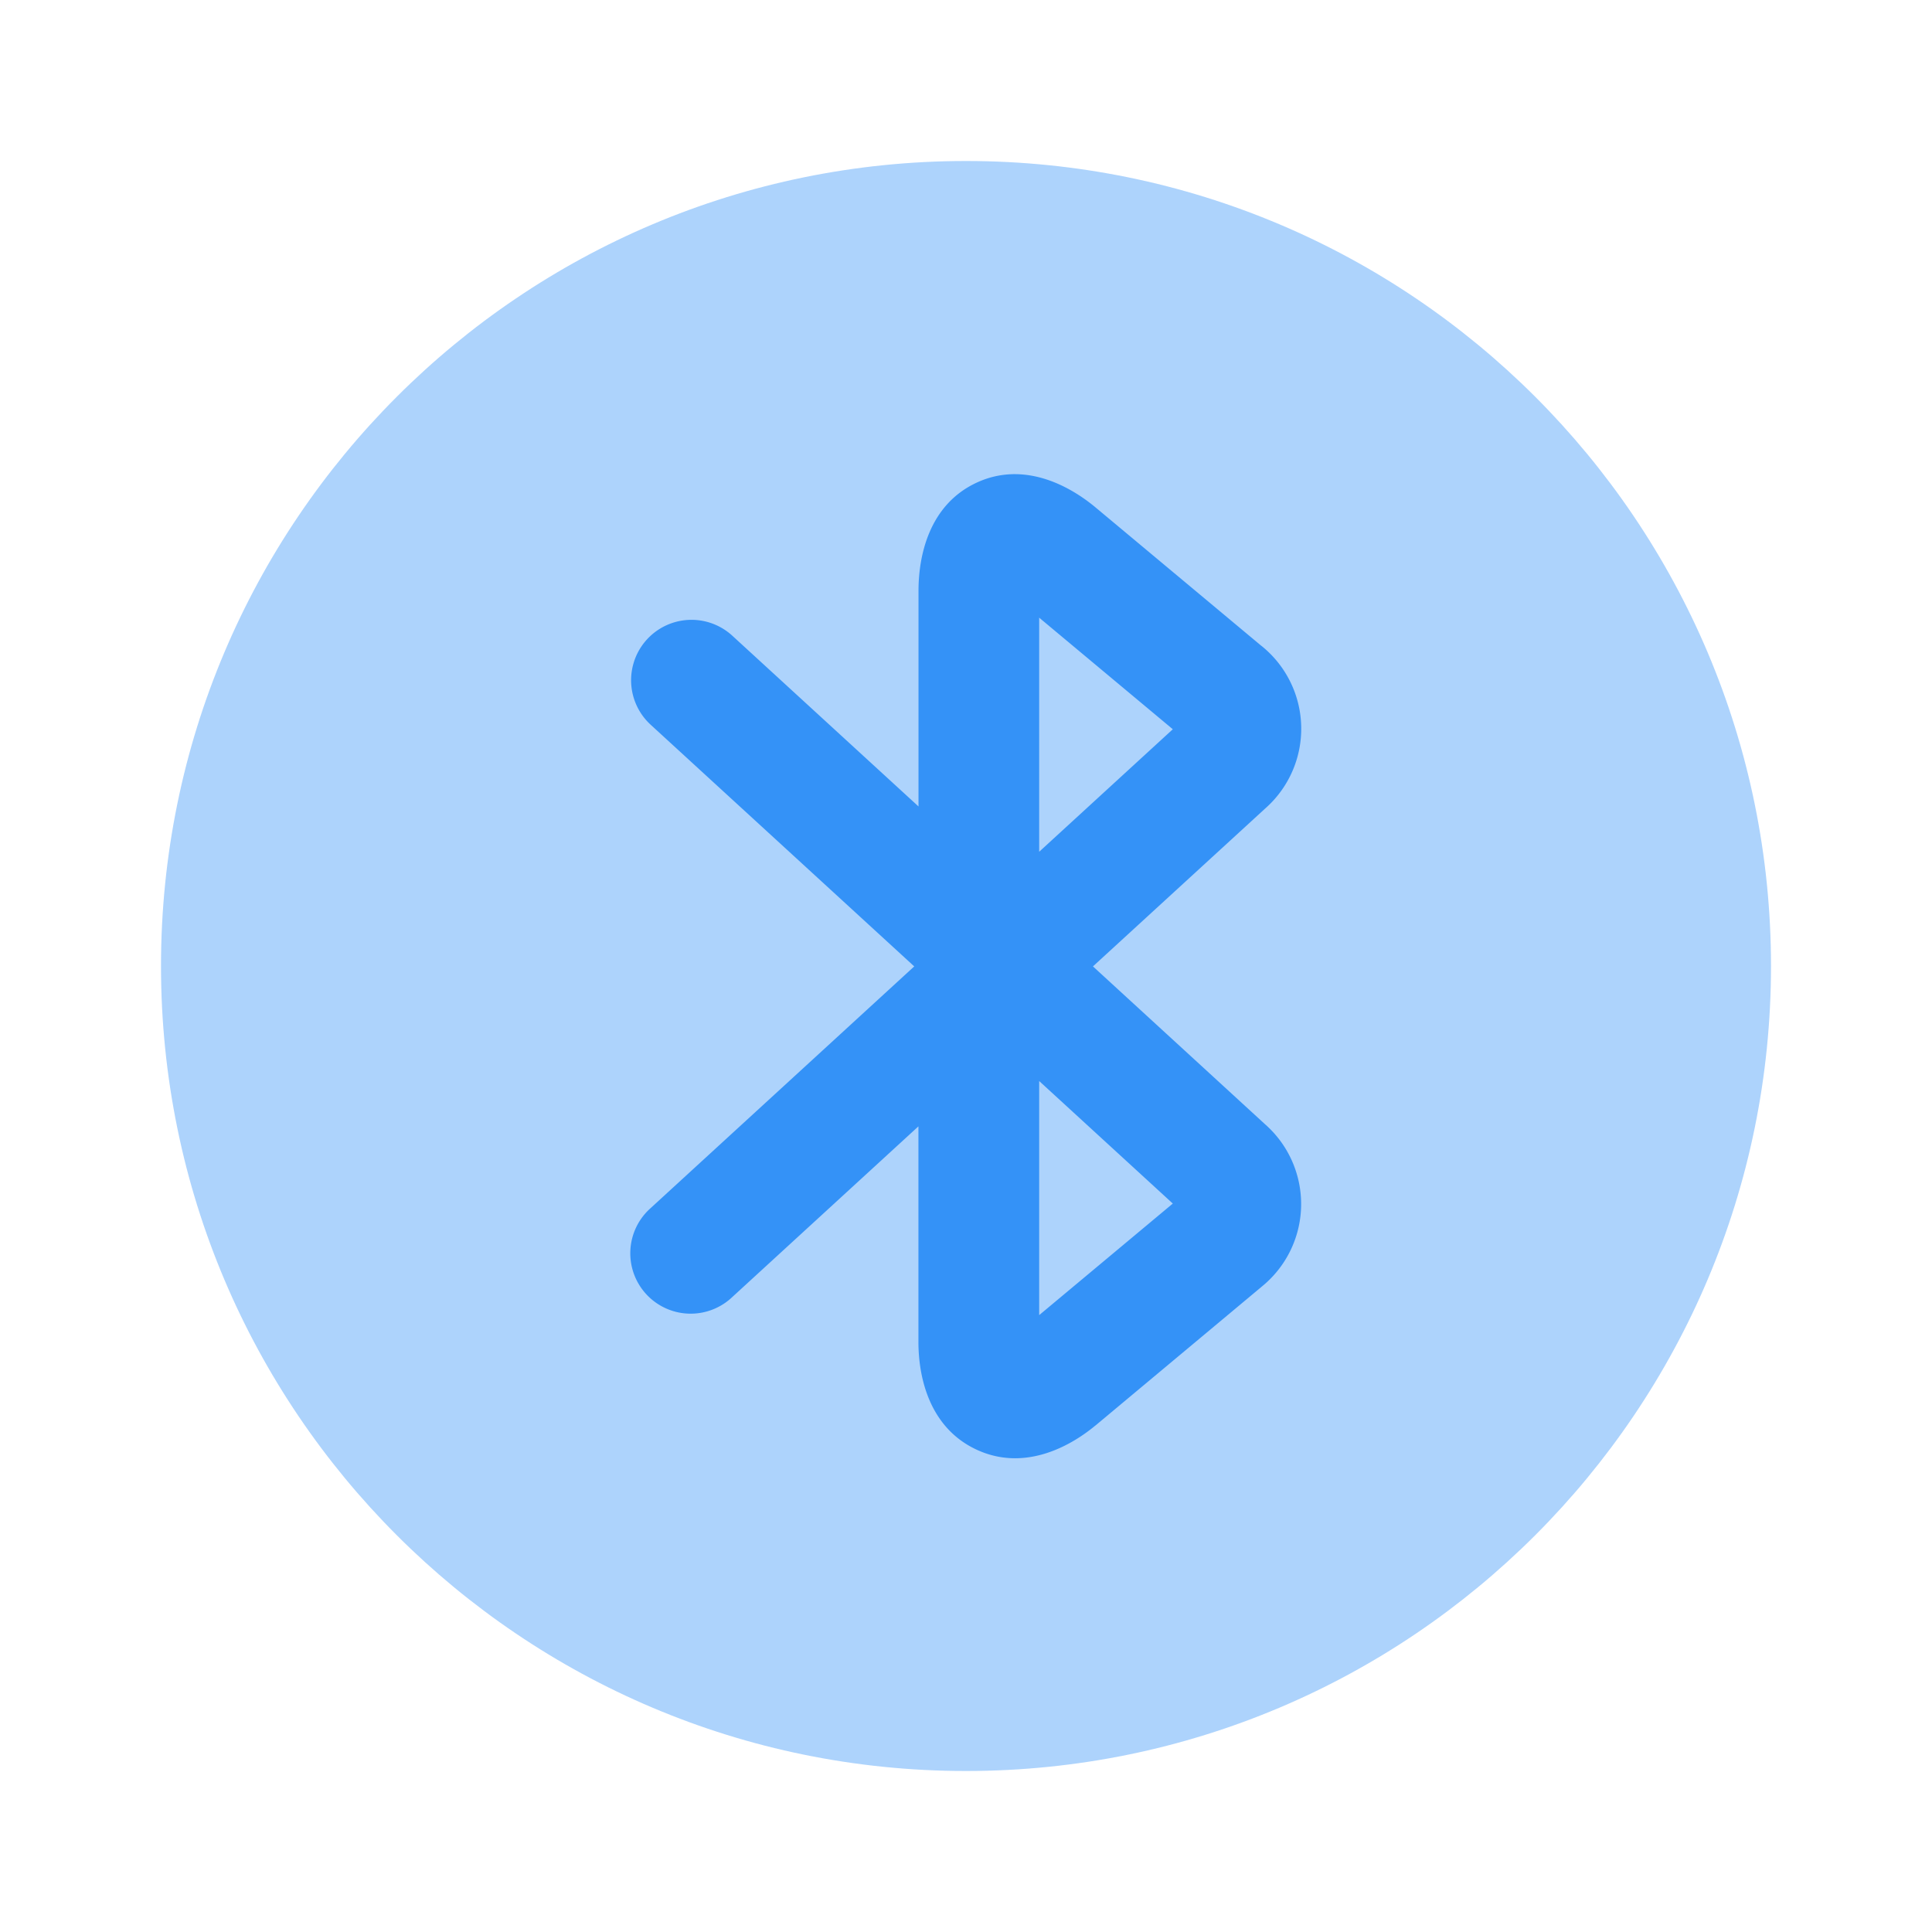 <svg xmlns="http://www.w3.org/2000/svg" width="24" height="24" fill="none" viewBox="0 0 24 24"><path fill="#3492f7" d="M12 22c5.523 0 10-4.477 10-10S17.523 2 12 2 2 6.477 2 12s4.477 10 10 10" opacity=".4"/><path fill="#3492f7" fill-rule="evenodd" d="M12.119 6.002c.58-.278 1.148.016 1.491.302l2.058 1.718.002.001a1.32 1.32 0 0 1 .044 2.023l-2.137 1.959 2.137 1.96a1.32 1.32 0 0 1-.044 2.021l-.002.002-2.057 1.718-.002.001c-.343.285-.905.569-1.48.3-.578-.27-.72-.886-.72-1.337v-2.678l-2.312 2.12a.75.75 0 1 1-1.014-1.105l3.274-3.002-3.274-3.002a.75.75 0 0 1 1.014-1.106l2.313 2.121V7.34c0-.443.134-1.063.709-1.338m.79 7.427 1.66 1.522-1.66 1.386zm0-2.848V7.673l1.66 1.386z" clip-rule="evenodd"/></svg>